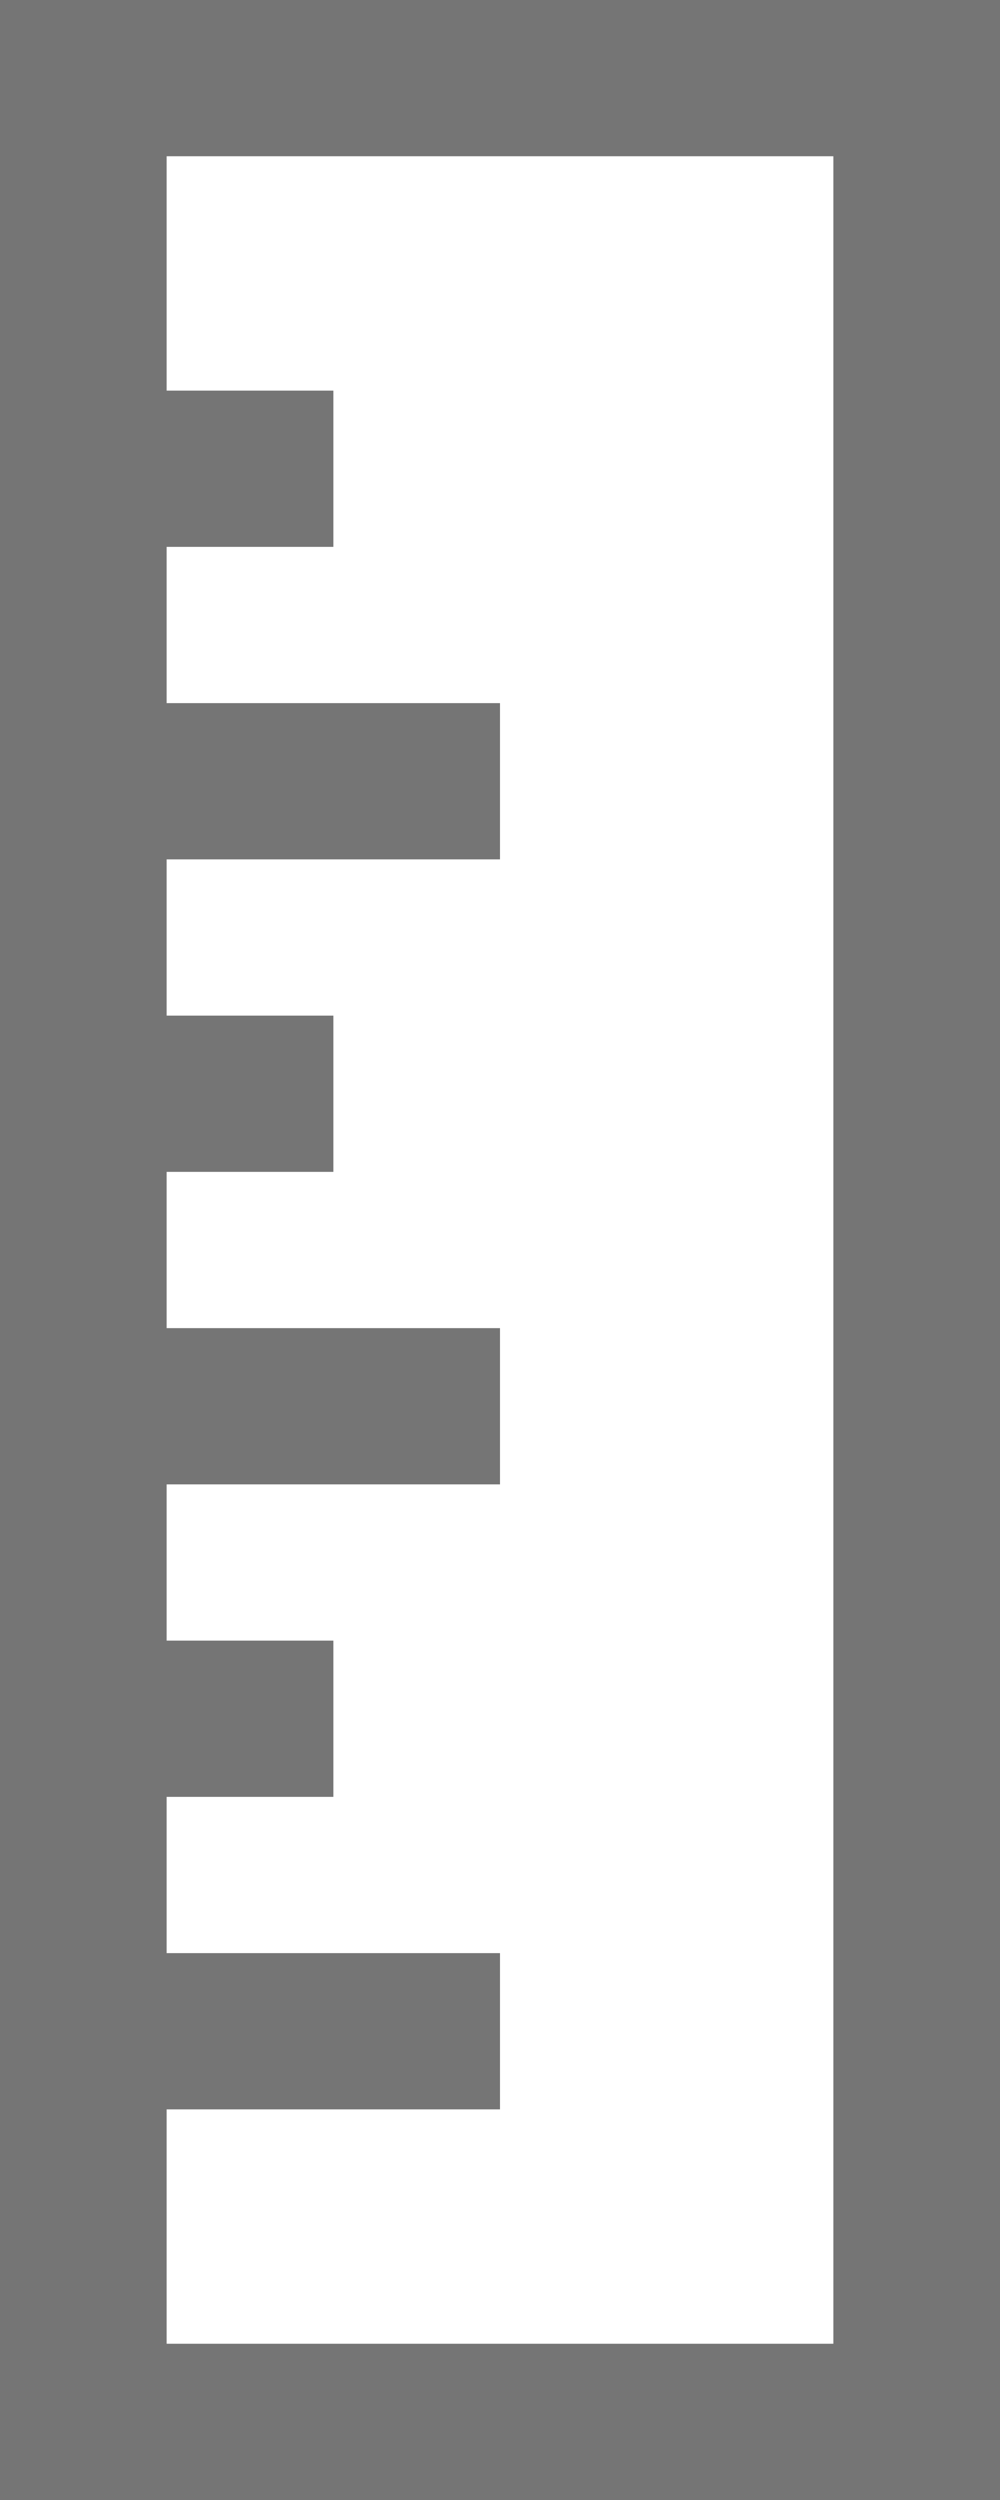 <?xml version="1.0" encoding="UTF-8" standalone="no"?>
<svg width="8px" height="20px" viewBox="0 0 8 20" version="1.1" xmlns="http://www.w3.org/2000/svg" xmlns:xlink="http://www.w3.org/1999/xlink">
    <!-- Generator: sketchtool 3.8.3 (29802) - http://www.bohemiancoding.com/sketch -->
    <title>94429FAD-908D-4BB7-9A14-270262035899</title>
    <desc>Created with sketchtool.</desc>
    <defs></defs>
    <g id="Desktop-Landscape" stroke="none" stroke-width="1" fill="none" fill-rule="evenodd">
        <g id="Main-screen-resting-Desktop-Landscape" transform="translate(-36, -712)">
            <g id="instrumental-buttons" transform="translate(24, 642)">
                <g id="Material/Icons/Black/ruler/active" transform="translate(4, 68)">
                    <rect id="24x24" x="0" y="0" width="24" height="24"></rect>
                    <path d="M8,2 L16,2 L16,22 L8,22 L8,2 Z M14.667,20.75 L14.667,3.25 L9.333,3.25 L9.333,5.125 L10.667,5.125 L10.667,6.375 L9.333,6.375 L9.333,7.625 L12,7.625 L12,8.875 L9.333,8.875 L9.333,10.125 L10.667,10.125 L10.667,11.375 L9.333,11.375 L9.333,12.625 L12,12.625 L12,13.875 L9.333,13.875 L9.333,15.125 L10.667,15.125 L10.667,16.375 L9.333,16.375 L9.333,17.625 L12,17.625 L12,18.875 L9.333,18.875 L9.333,20.75 L14.667,20.75 Z" id="ruler" fill-opacity="0.54" fill="#000000" fill-rule="evenodd"></path>
                </g>
            </g>
        </g>
    </g>
</svg>